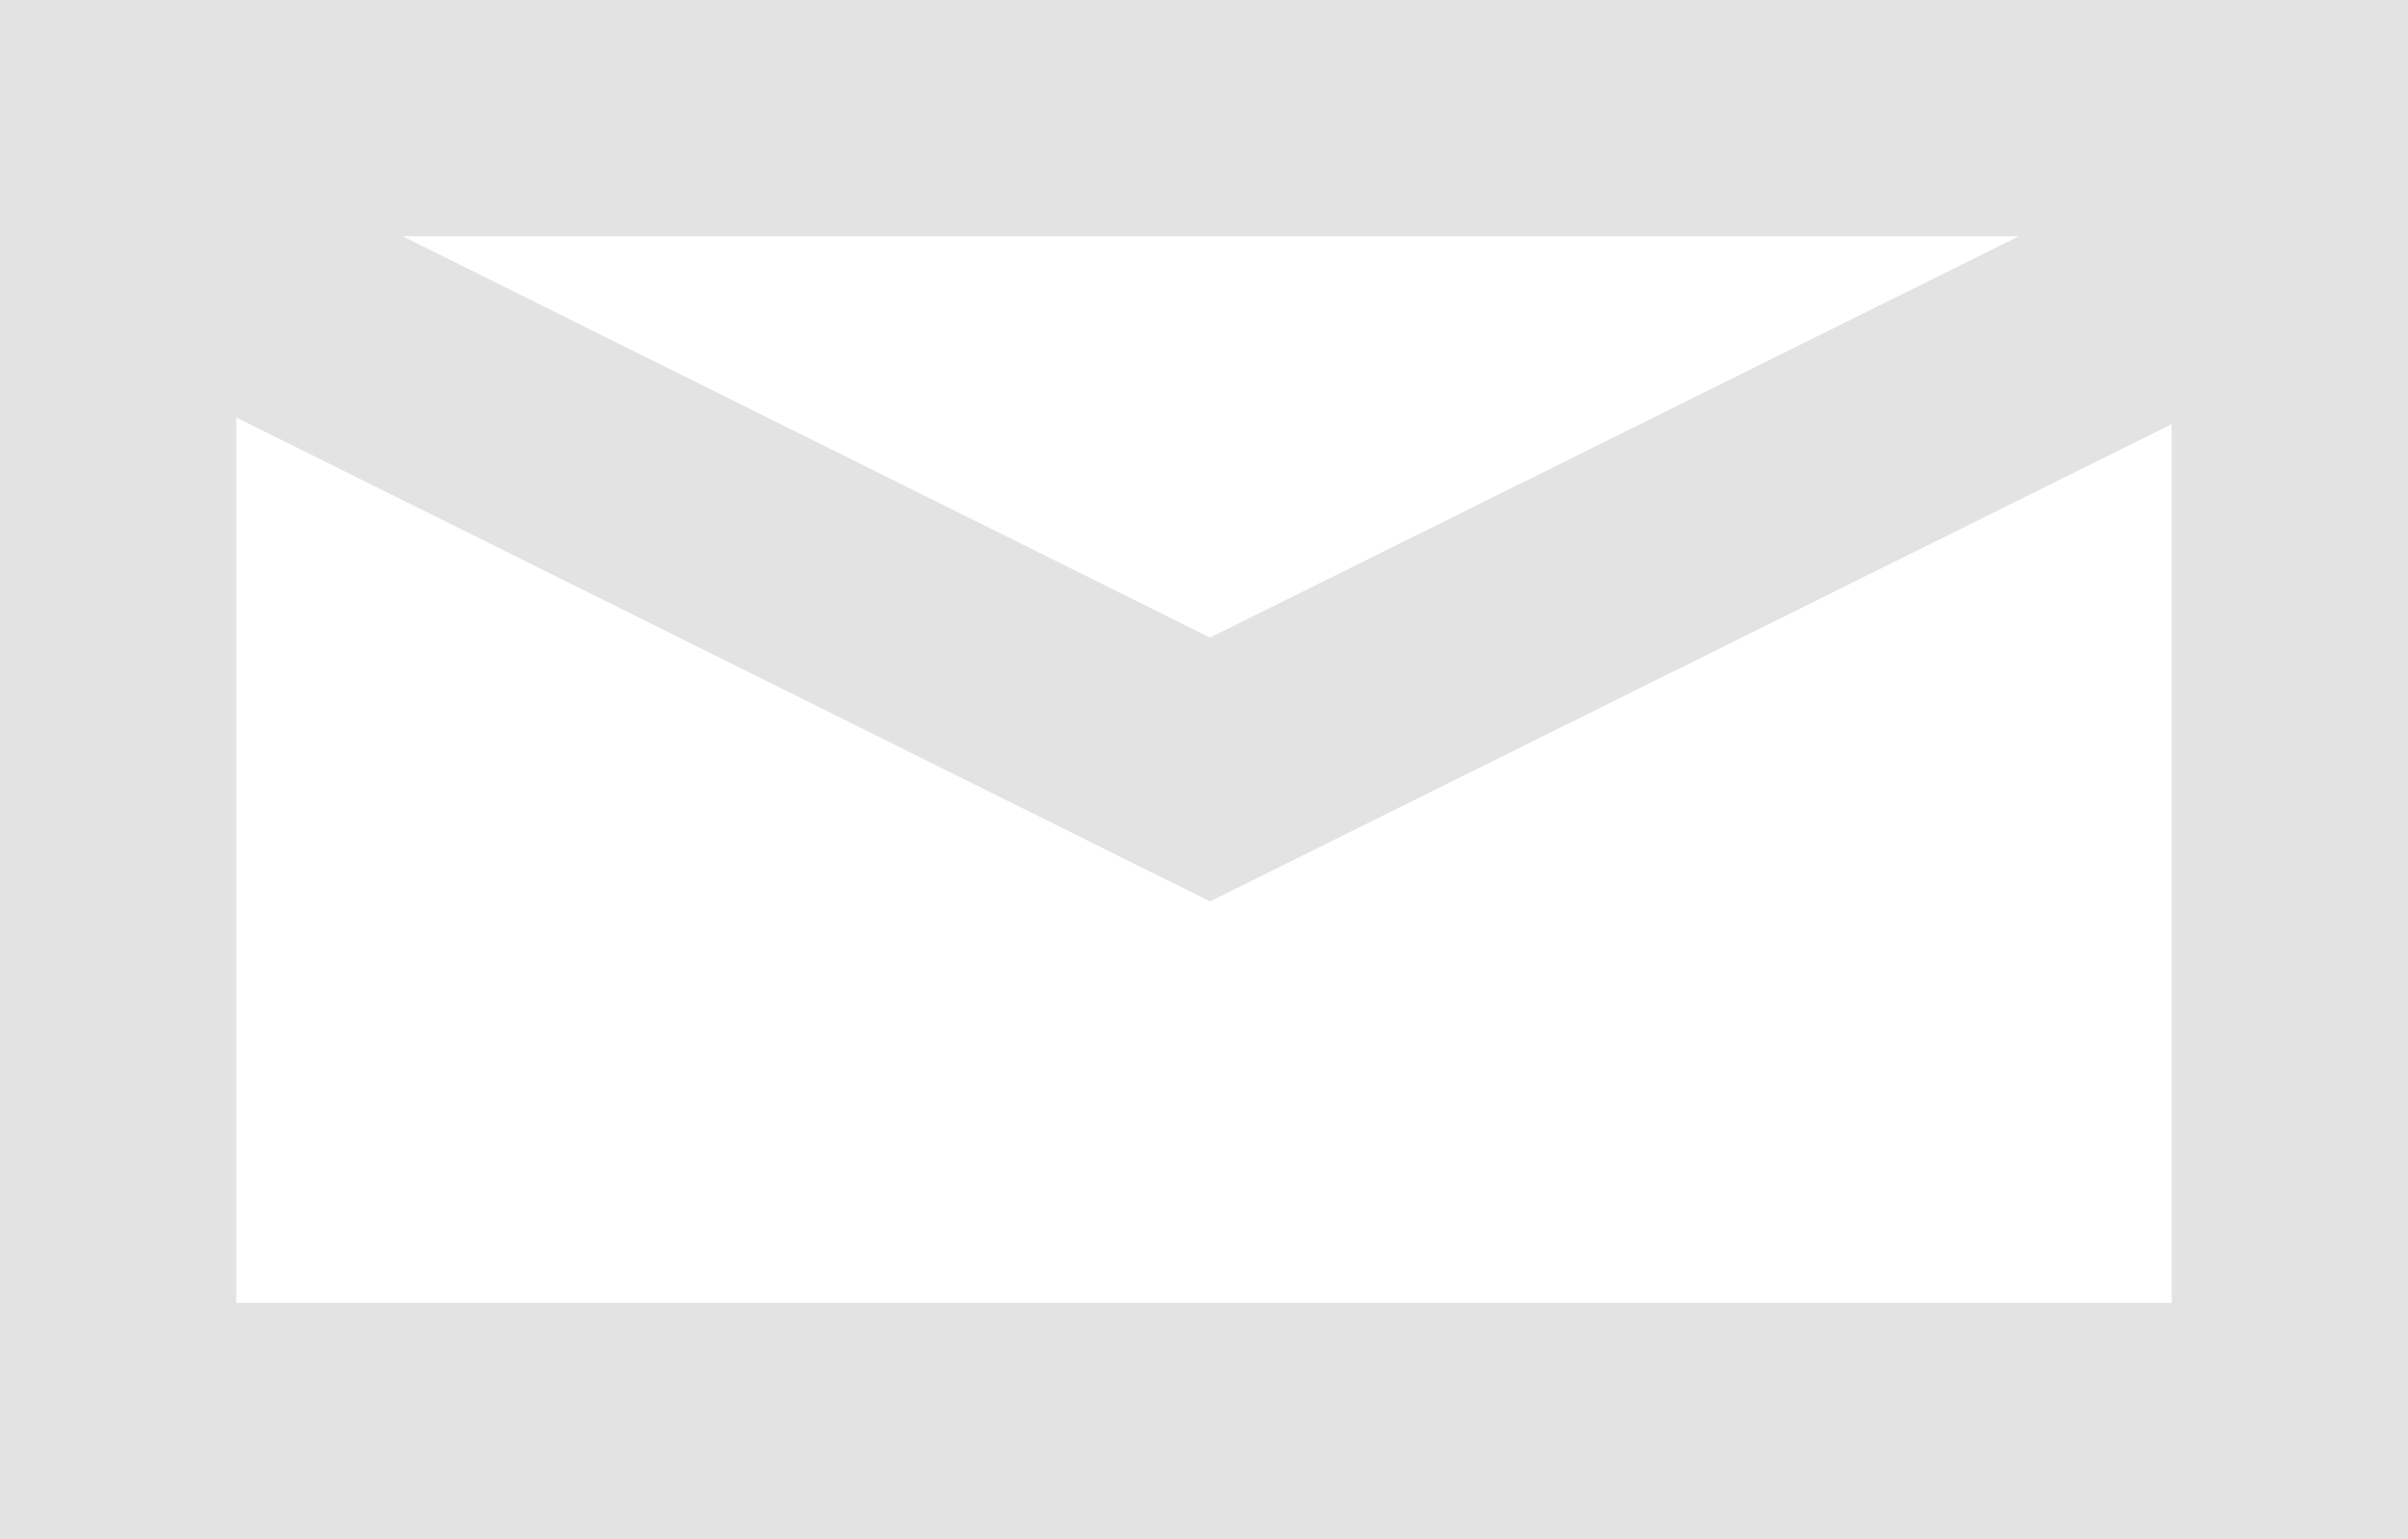 <svg xmlns="http://www.w3.org/2000/svg" width="25.478" height="16.287" viewBox="0 0 25.478 16.287">
  <g id="mail" transform="translate(-0.554 -12.75)">
    <path id="Rectángulo_86" data-name="Rectángulo 86" d="M-1.25-1.25H24.228V15.037H-1.25Zm22.978,2.5H1.25V12.537H21.728Z" transform="translate(1.804 14)" fill="#e3e3e3"/>
    <path id="Trazado_1095" data-name="Trazado 1095" d="M13.357,24.14,1.244,18.119l1.113-2.239,11,5.468L24.375,15.88l1.111,2.239Z" transform="translate(0 -1.851)" fill="#e3e3e3"/>
  </g>
</svg>
